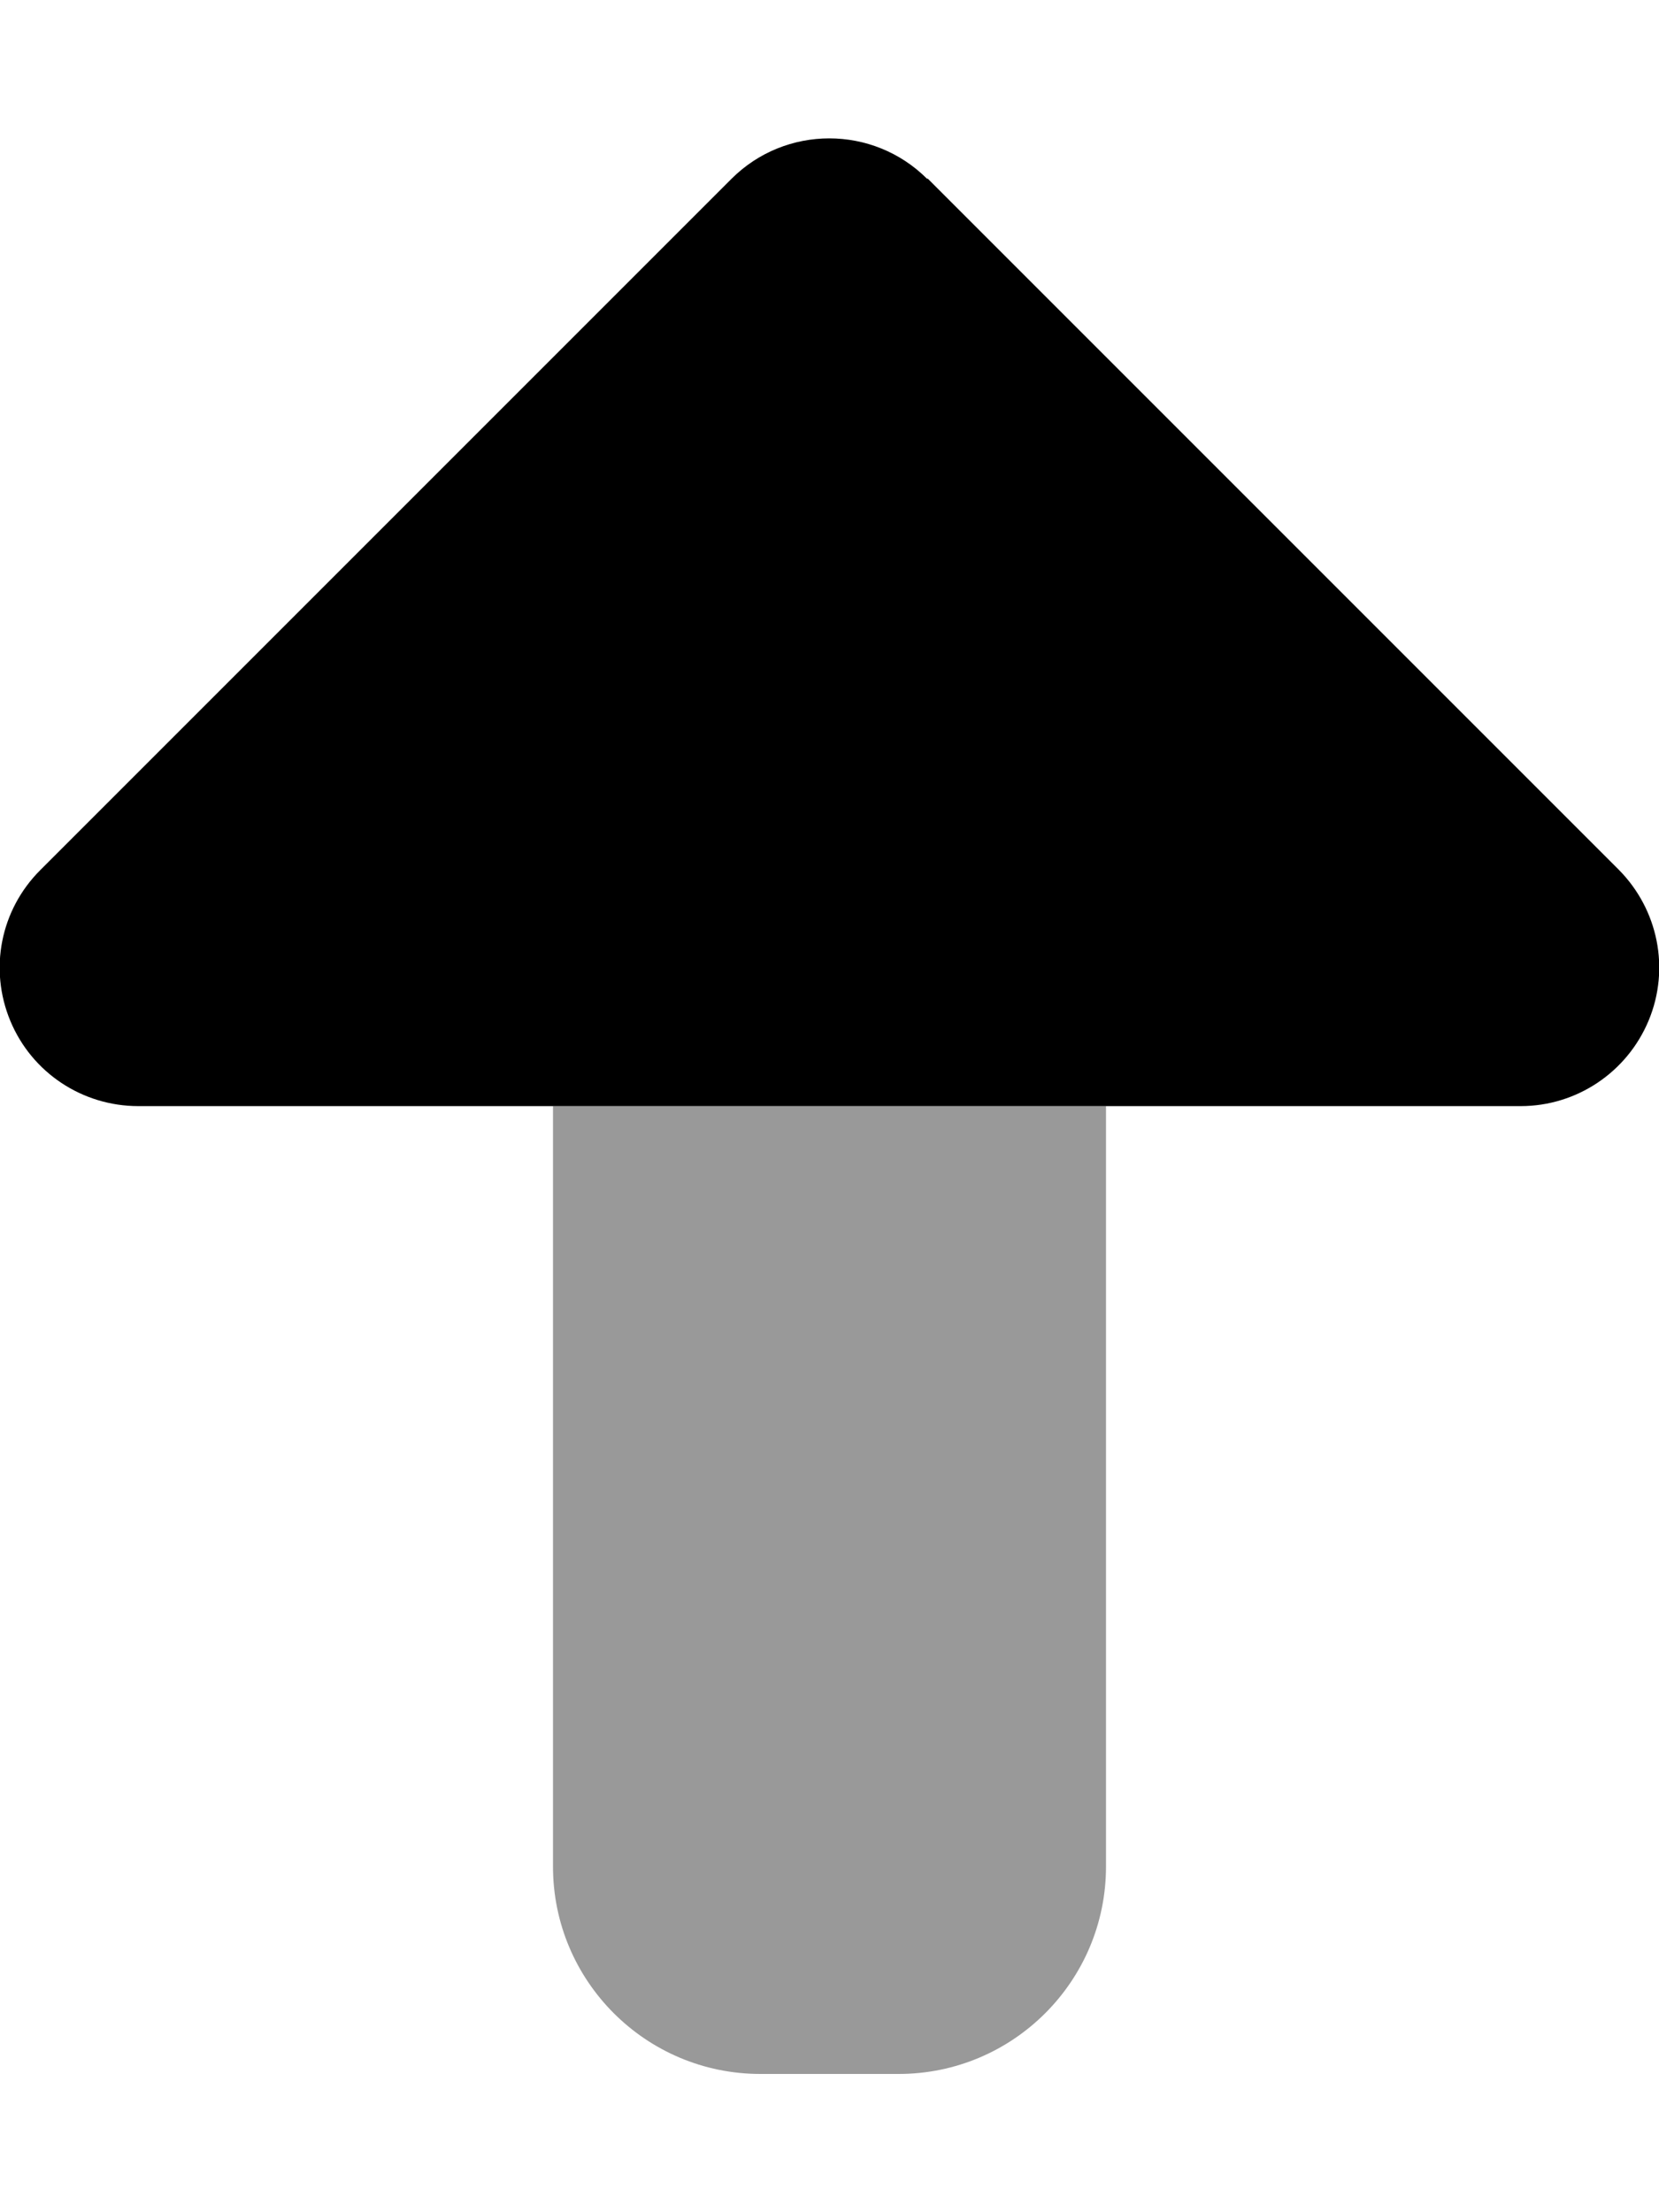 <svg xmlns="http://www.w3.org/2000/svg" viewBox="0 0 384 512"><!--! Font Awesome Pro 7.1.0 by @fontawesome - https://fontawesome.com License - https://fontawesome.com/license (Commercial License) Copyright 2025 Fonticons, Inc. --><path opacity=".4" fill="currentColor" d="M128 256l128 0 0 176c0 26.5-21.5 48-48 48l-32 0c-26.5 0-48-21.5-48-48l0-176z"/><path fill="currentColor" d="M214.6 41.4c-12.5-12.5-32.8-12.5-45.3 0l-160 160c-9.2 9.2-11.9 22.9-6.9 34.9S19.1 256 32 256l320 0c12.9 0 24.6-7.8 29.6-19.8s2.2-25.7-6.9-34.9l-160-160z"/></svg>